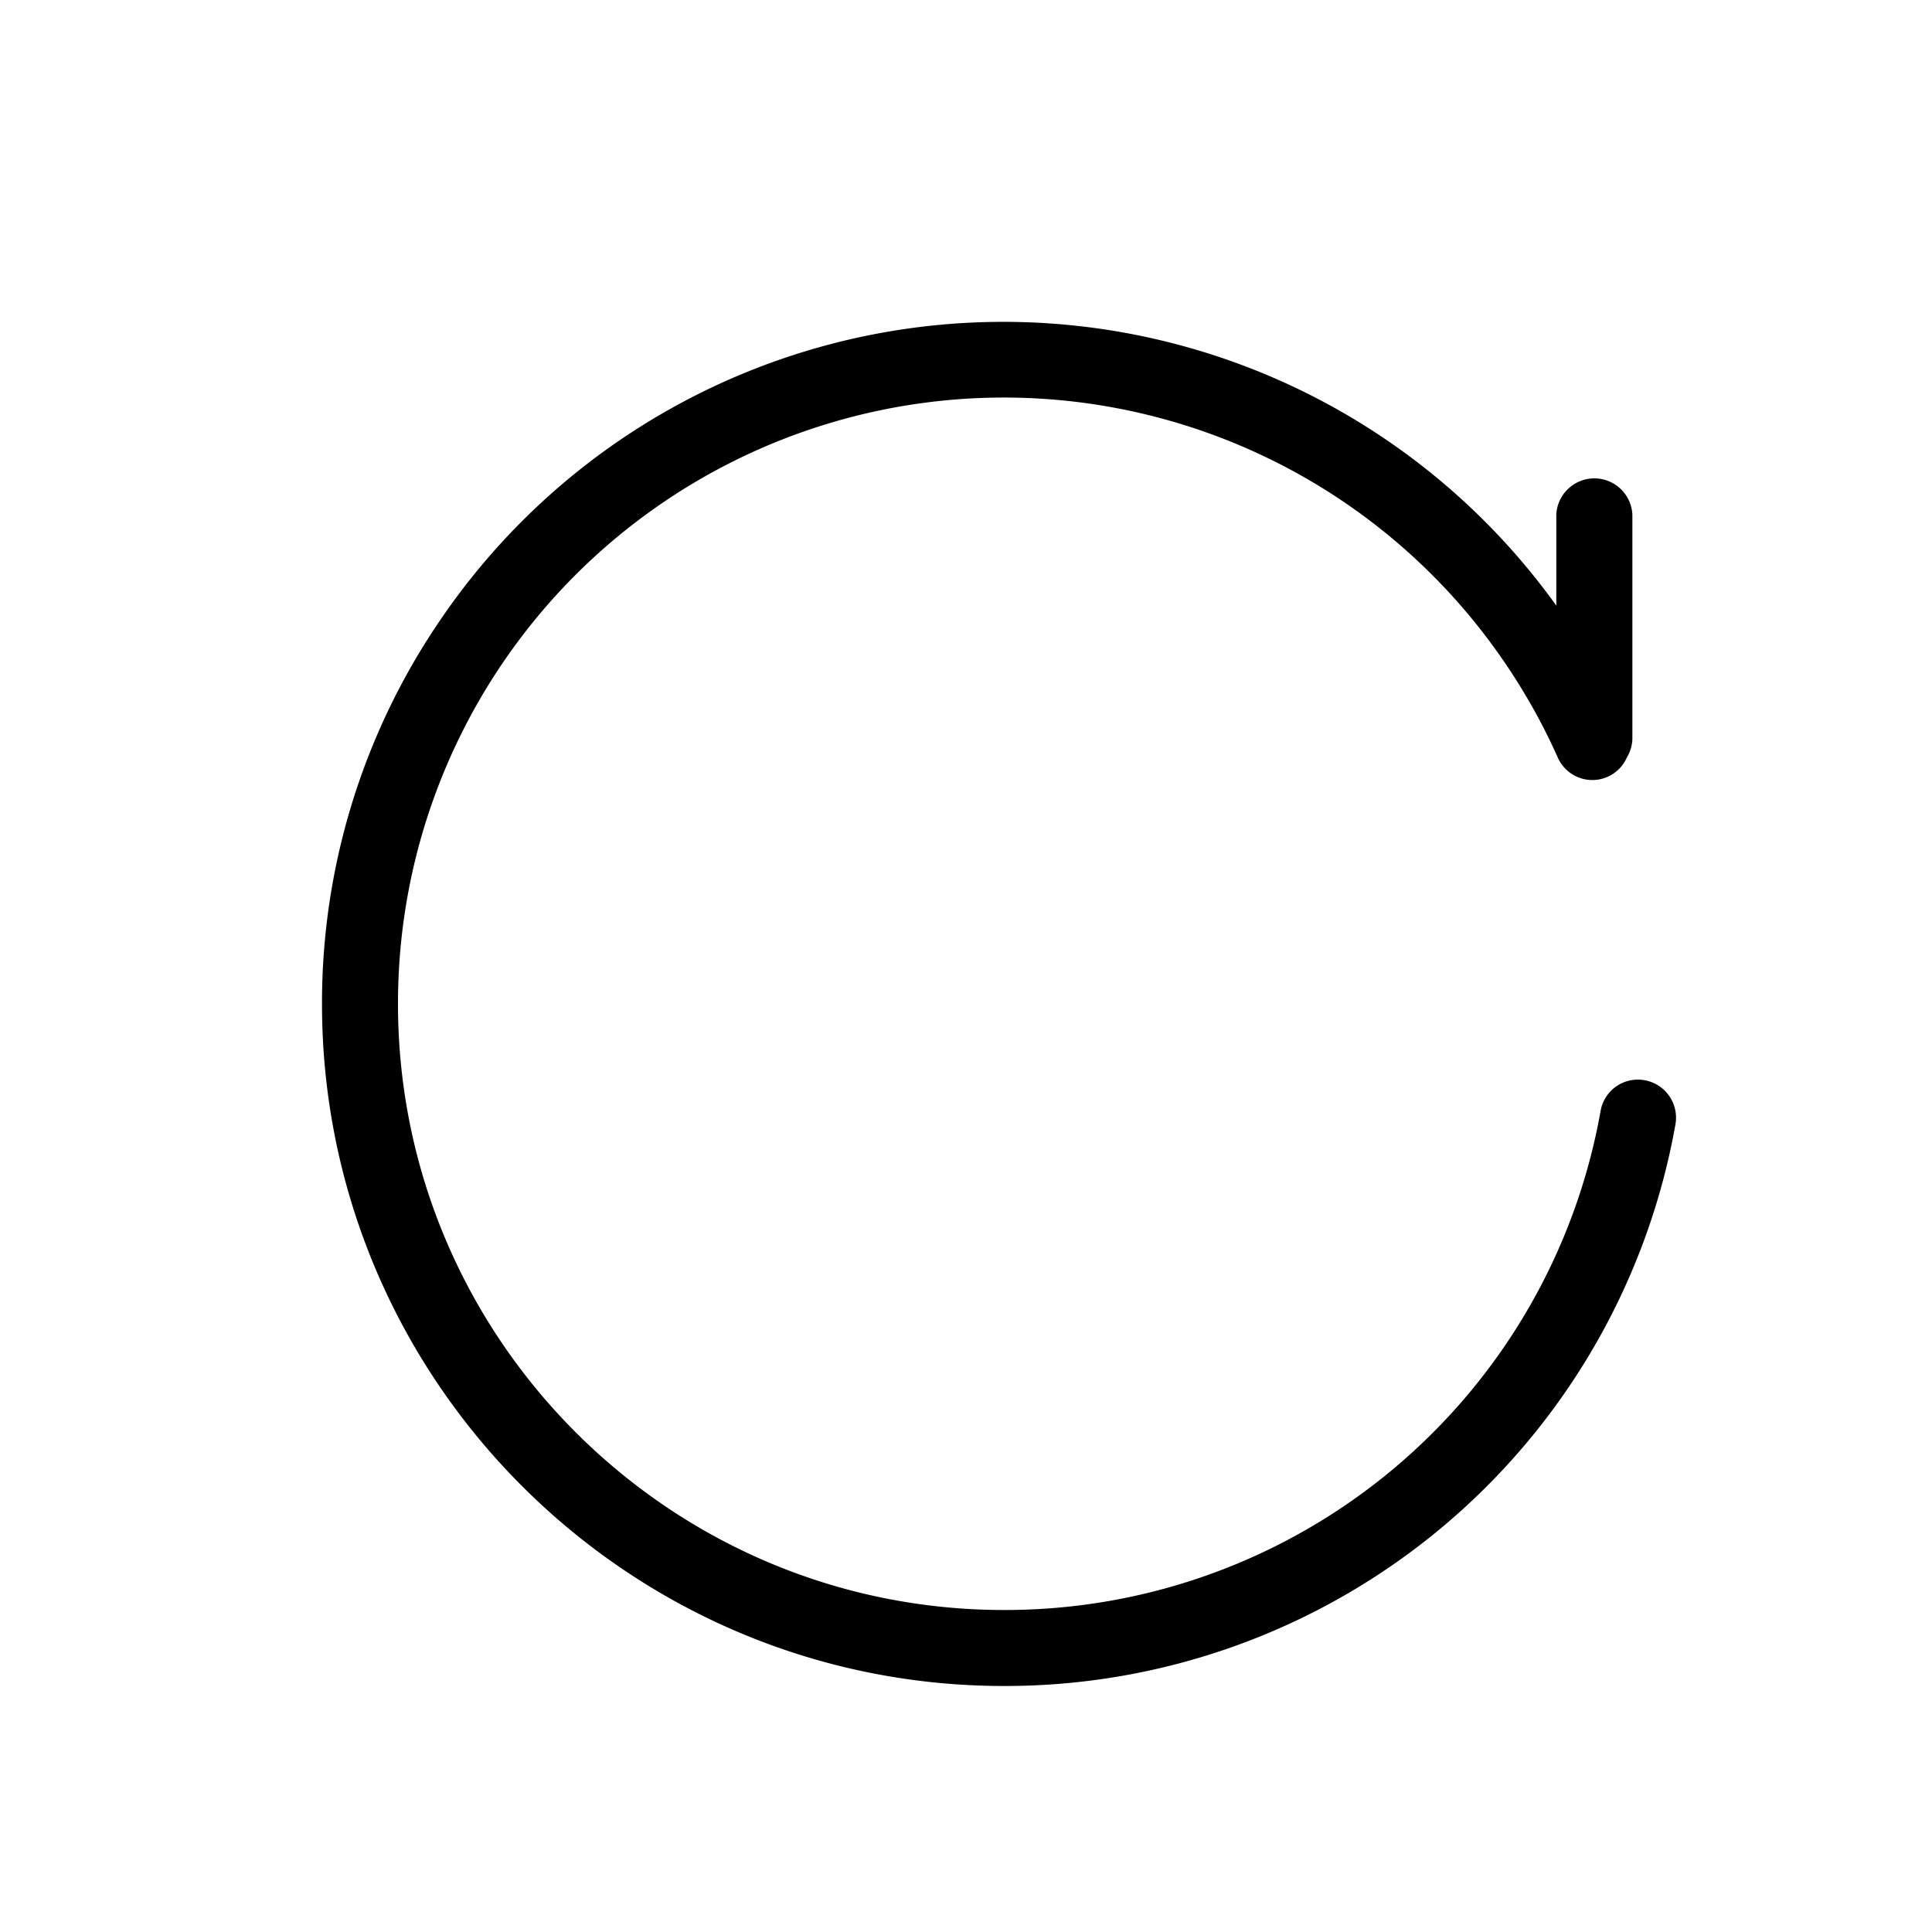 <?xml version="1.0" standalone="no"?><!DOCTYPE svg PUBLIC "-//W3C//DTD SVG 1.1//EN" "http://www.w3.org/Graphics/SVG/1.1/DTD/svg11.dtd"><svg t="1616384288518" class="icon" viewBox="0 0 1024 1024" version="1.1" xmlns="http://www.w3.org/2000/svg" p-id="7995" xmlns:xlink="http://www.w3.org/1999/xlink" width="40" height="40"><defs><style type="text/css"></style></defs><path d="M871.723 572.544a20.053 20.053 0 0 0-23.381 16.299A320.597 320.597 0 0 1 532.139 853.333c-177.109 0-321.195-144.085-321.195-321.195a321.109 321.109 0 0 1 587.52-179.584c10.411 15.403 19.584 31.872 27.179 48.939 4.523 10.155 16.384 14.763 26.581 10.155a19.797 19.797 0 0 0 10.069-10.24 19.84 19.84 0 0 0 2.901-9.813V272.811a20.181 20.181 0 0 0-40.32 0v48.171a360.789 360.789 0 0 0-592.555 9.173A359.68 359.68 0 0 0 170.667 532.139c0 199.339 162.176 361.472 361.472 361.472a360.875 360.875 0 0 0 355.883-297.685 20.181 20.181 0 0 0-16.299-23.381" p-id="7996"></path></svg>